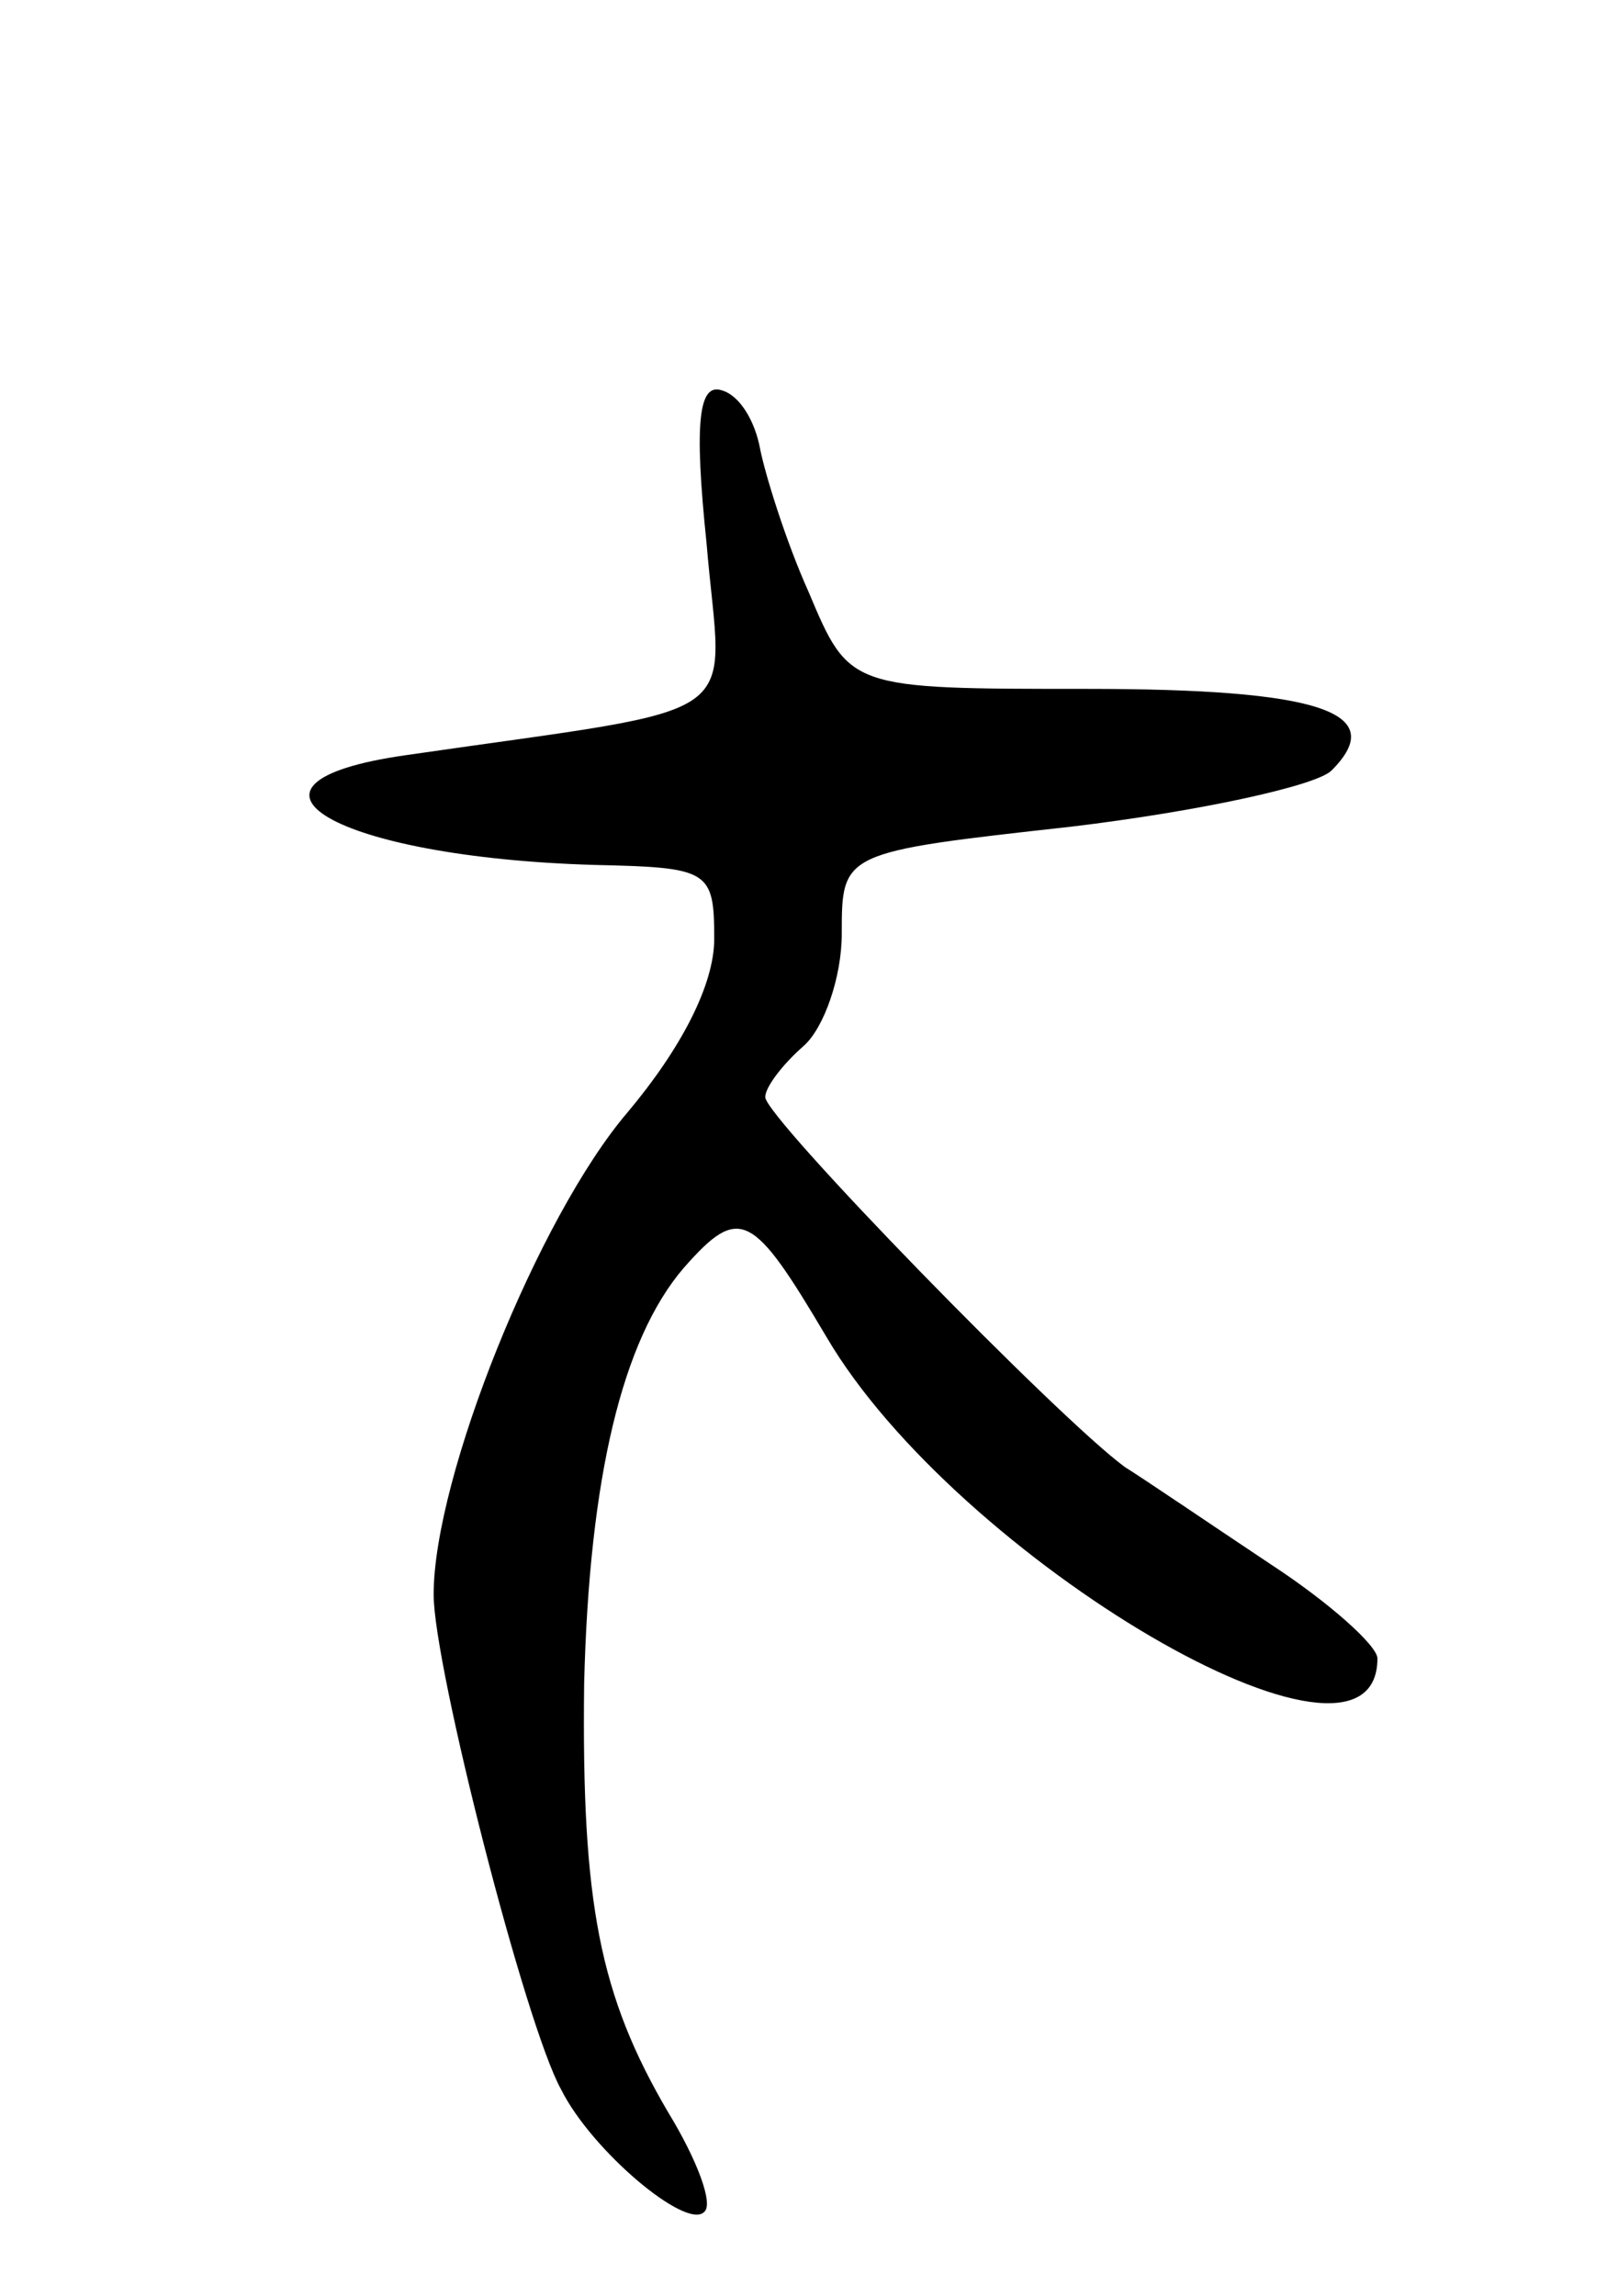 <svg version="1.0" xmlns="http://www.w3.org/2000/svg"
 width="63pt" height="90pt" viewBox="0 0 63 90"
 preserveAspectRatio="xMidYMid meet">
<g transform="translate(0,90) scale(0.1,-0.1)"
fill="#000000" stroke="none">
<path d="M277 687 c6 -72 20 -63 -118 -83 -77 -11 -28 -40 74 -43 45 -1 47 -2
47 -29 0 -18 -13 -43 -34 -68 -35 -41 -76 -143 -76 -189 0 -28 36 -169 50
-194 12 -24 49 -55 56 -48 4 3 -3 21 -14 39 -27 46 -34 82 -33 168 2 81 15
135 39 163 22 25 27 22 56 -27 51 -87 216 -184 216 -126 0 5 -19 22 -42 37
-24 16 -49 33 -57 38 -26 19 -141 137 -141 145 0 4 7 13 15 20 8 7 15 27 15
44 0 32 0 32 90 42 50 6 96 16 102 22 23 23 -5 32 -96 32 -93 0 -93 0 -109 38
-9 20 -17 46 -19 56 -2 11 -8 21 -15 23 -9 3 -11 -12 -6 -60z"/>
</g>
</svg>
